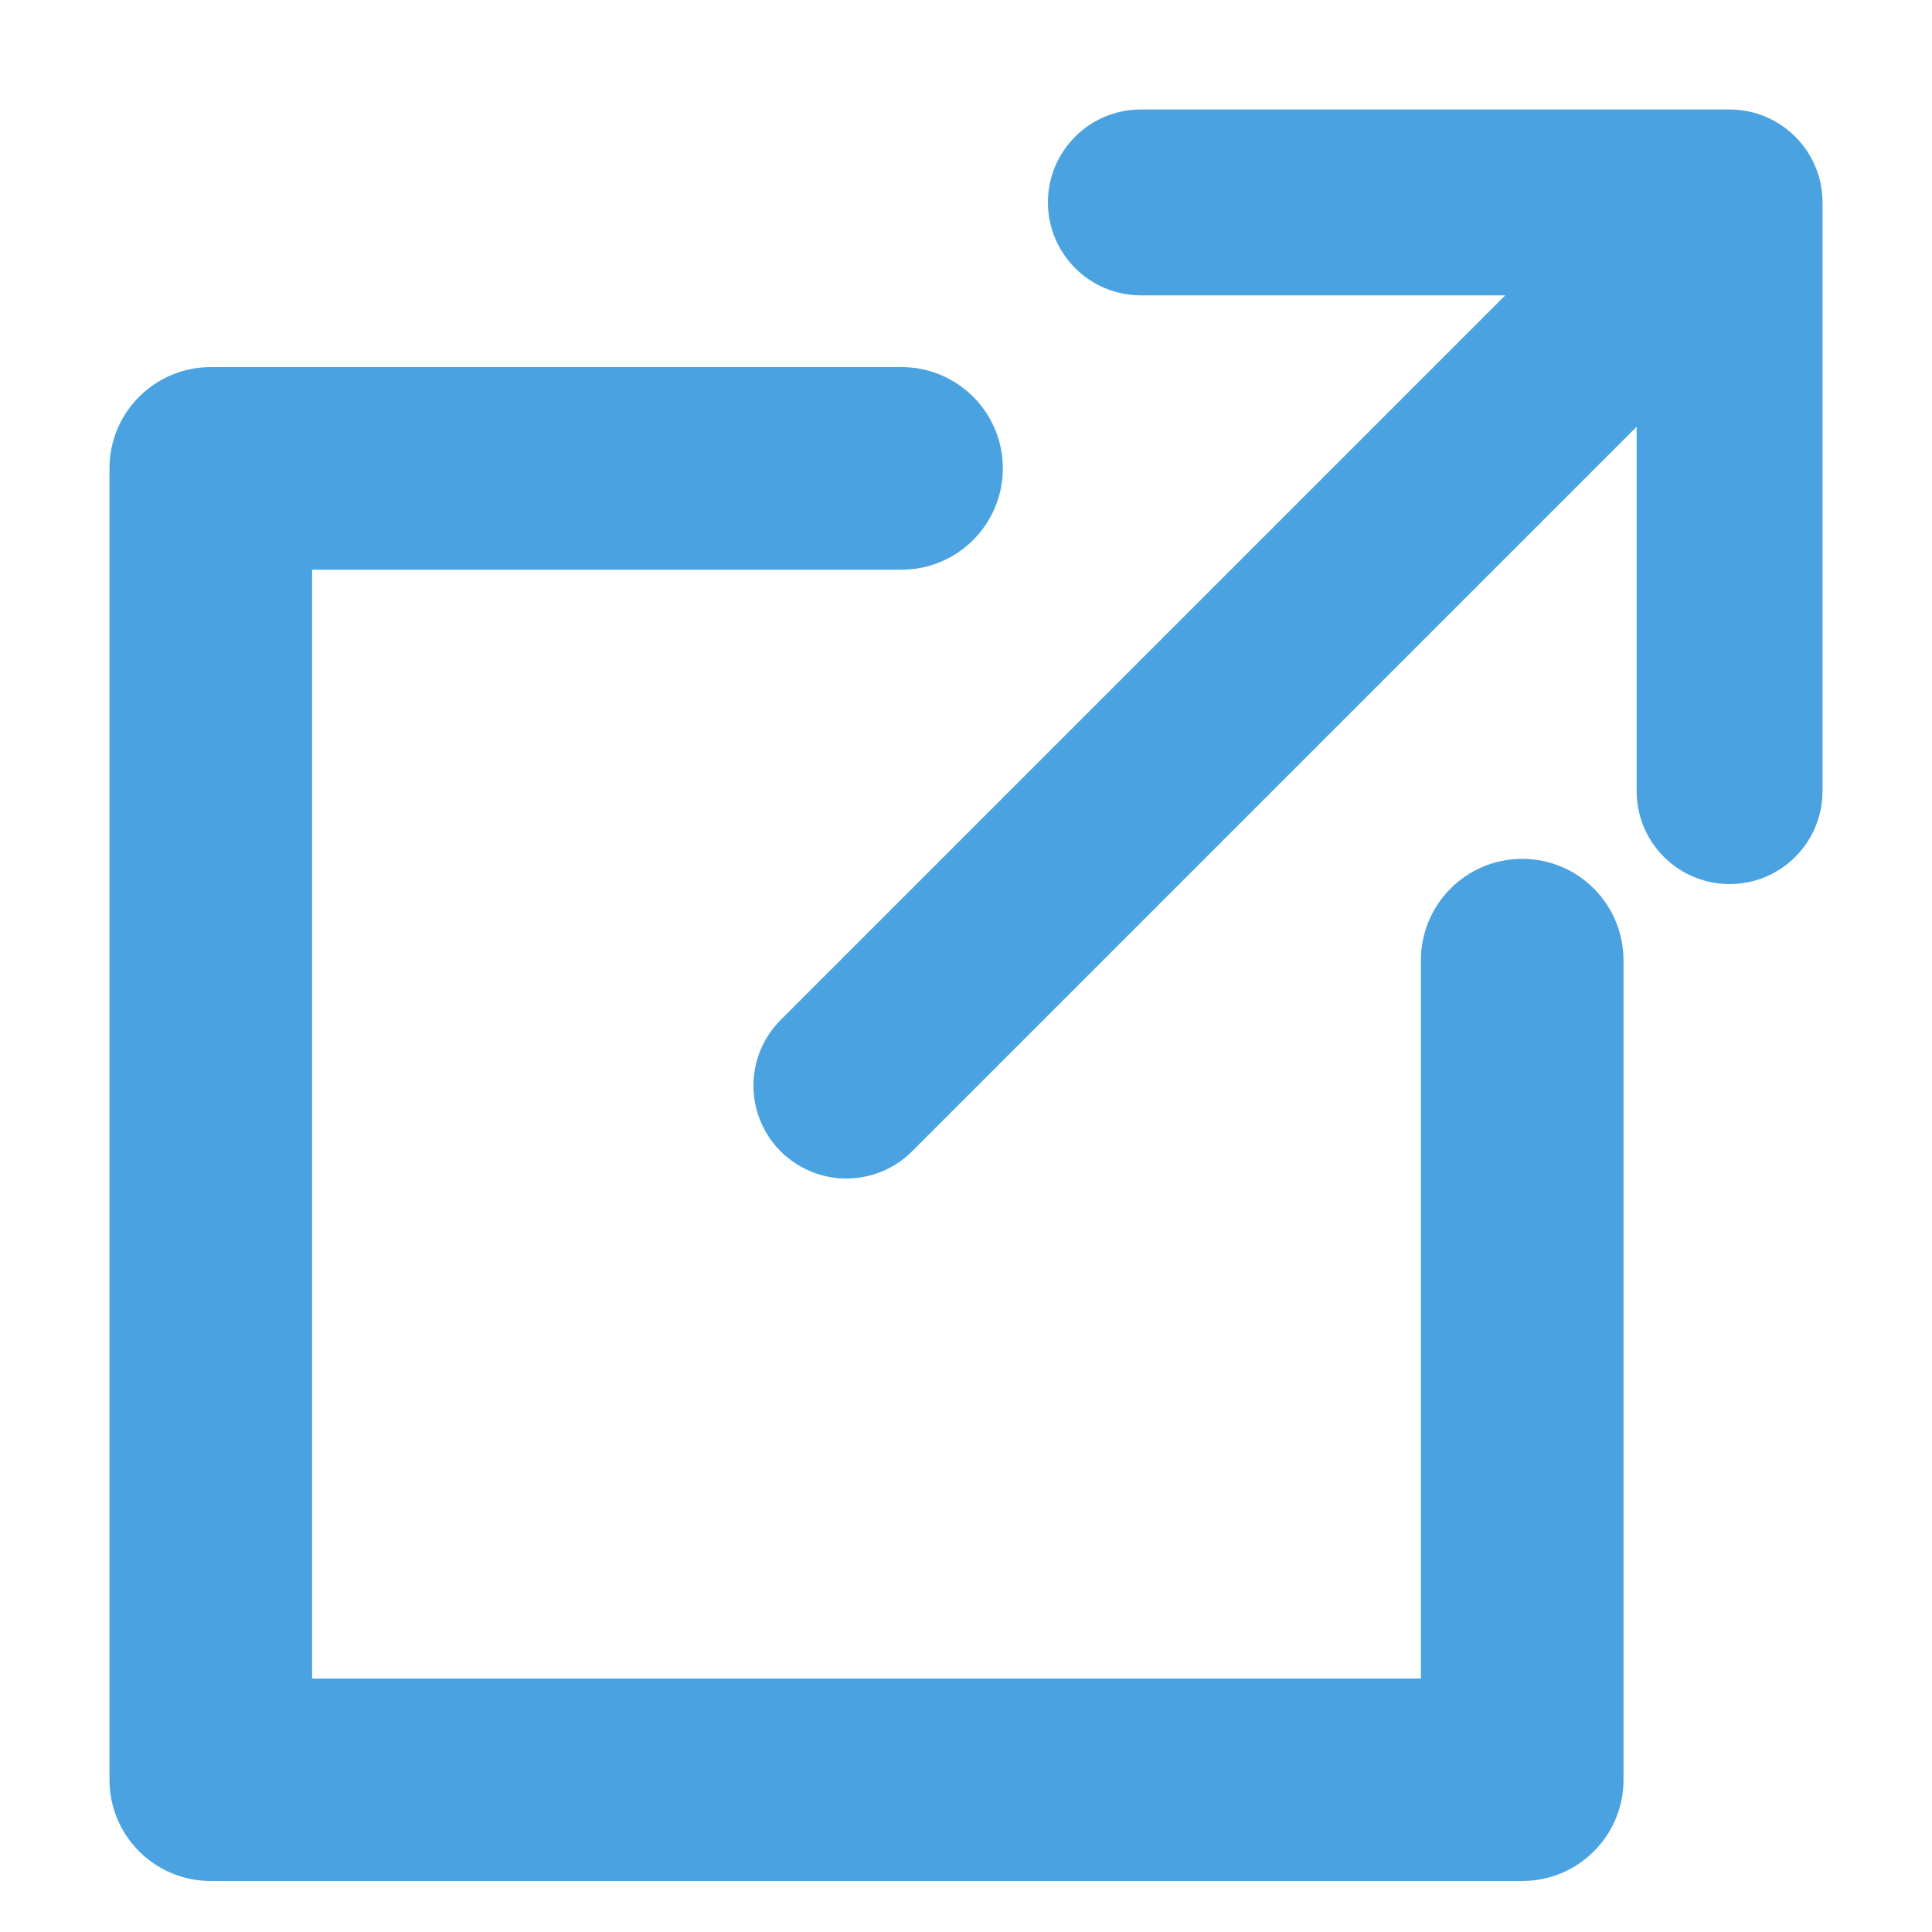 <svg width="15" height="15" viewBox="0 0 15 15" fill="none" xmlns="http://www.w3.org/2000/svg">
<path d="M13.428 1H8.857C8.542 1 8.286 1.256 8.286 1.571C8.286 1.887 8.542 2.143 8.857 2.143H12.049L6.167 8.025C5.944 8.248 5.944 8.609 6.167 8.833C6.279 8.944 6.425 9 6.571 9C6.718 9 6.864 8.944 6.975 8.833L12.857 2.951V6.143C12.857 6.458 13.113 6.714 13.429 6.714C13.744 6.714 14 6.458 14 6.143V1.571C14 1.256 13.744 1 13.428 1Z" fill="#4AA3E0" stroke="#4AA3E0" stroke-width="0.3"/>
<path d="M11.818 6.818C11.467 6.818 11.182 7.103 11.182 7.455V13.182H2.273V4.273H7C7.351 4.273 7.636 3.988 7.636 3.636C7.636 3.285 7.351 3 7 3H1.636C1.285 3 1 3.285 1 3.636V13.818C1 14.17 1.285 14.454 1.636 14.454H11.818C12.17 14.454 12.455 14.17 12.455 13.818V7.455C12.454 7.103 12.17 6.818 11.818 6.818Z" fill="#4AA3E0" stroke="#4AA3E0" stroke-width="0.3"/>
</svg>
